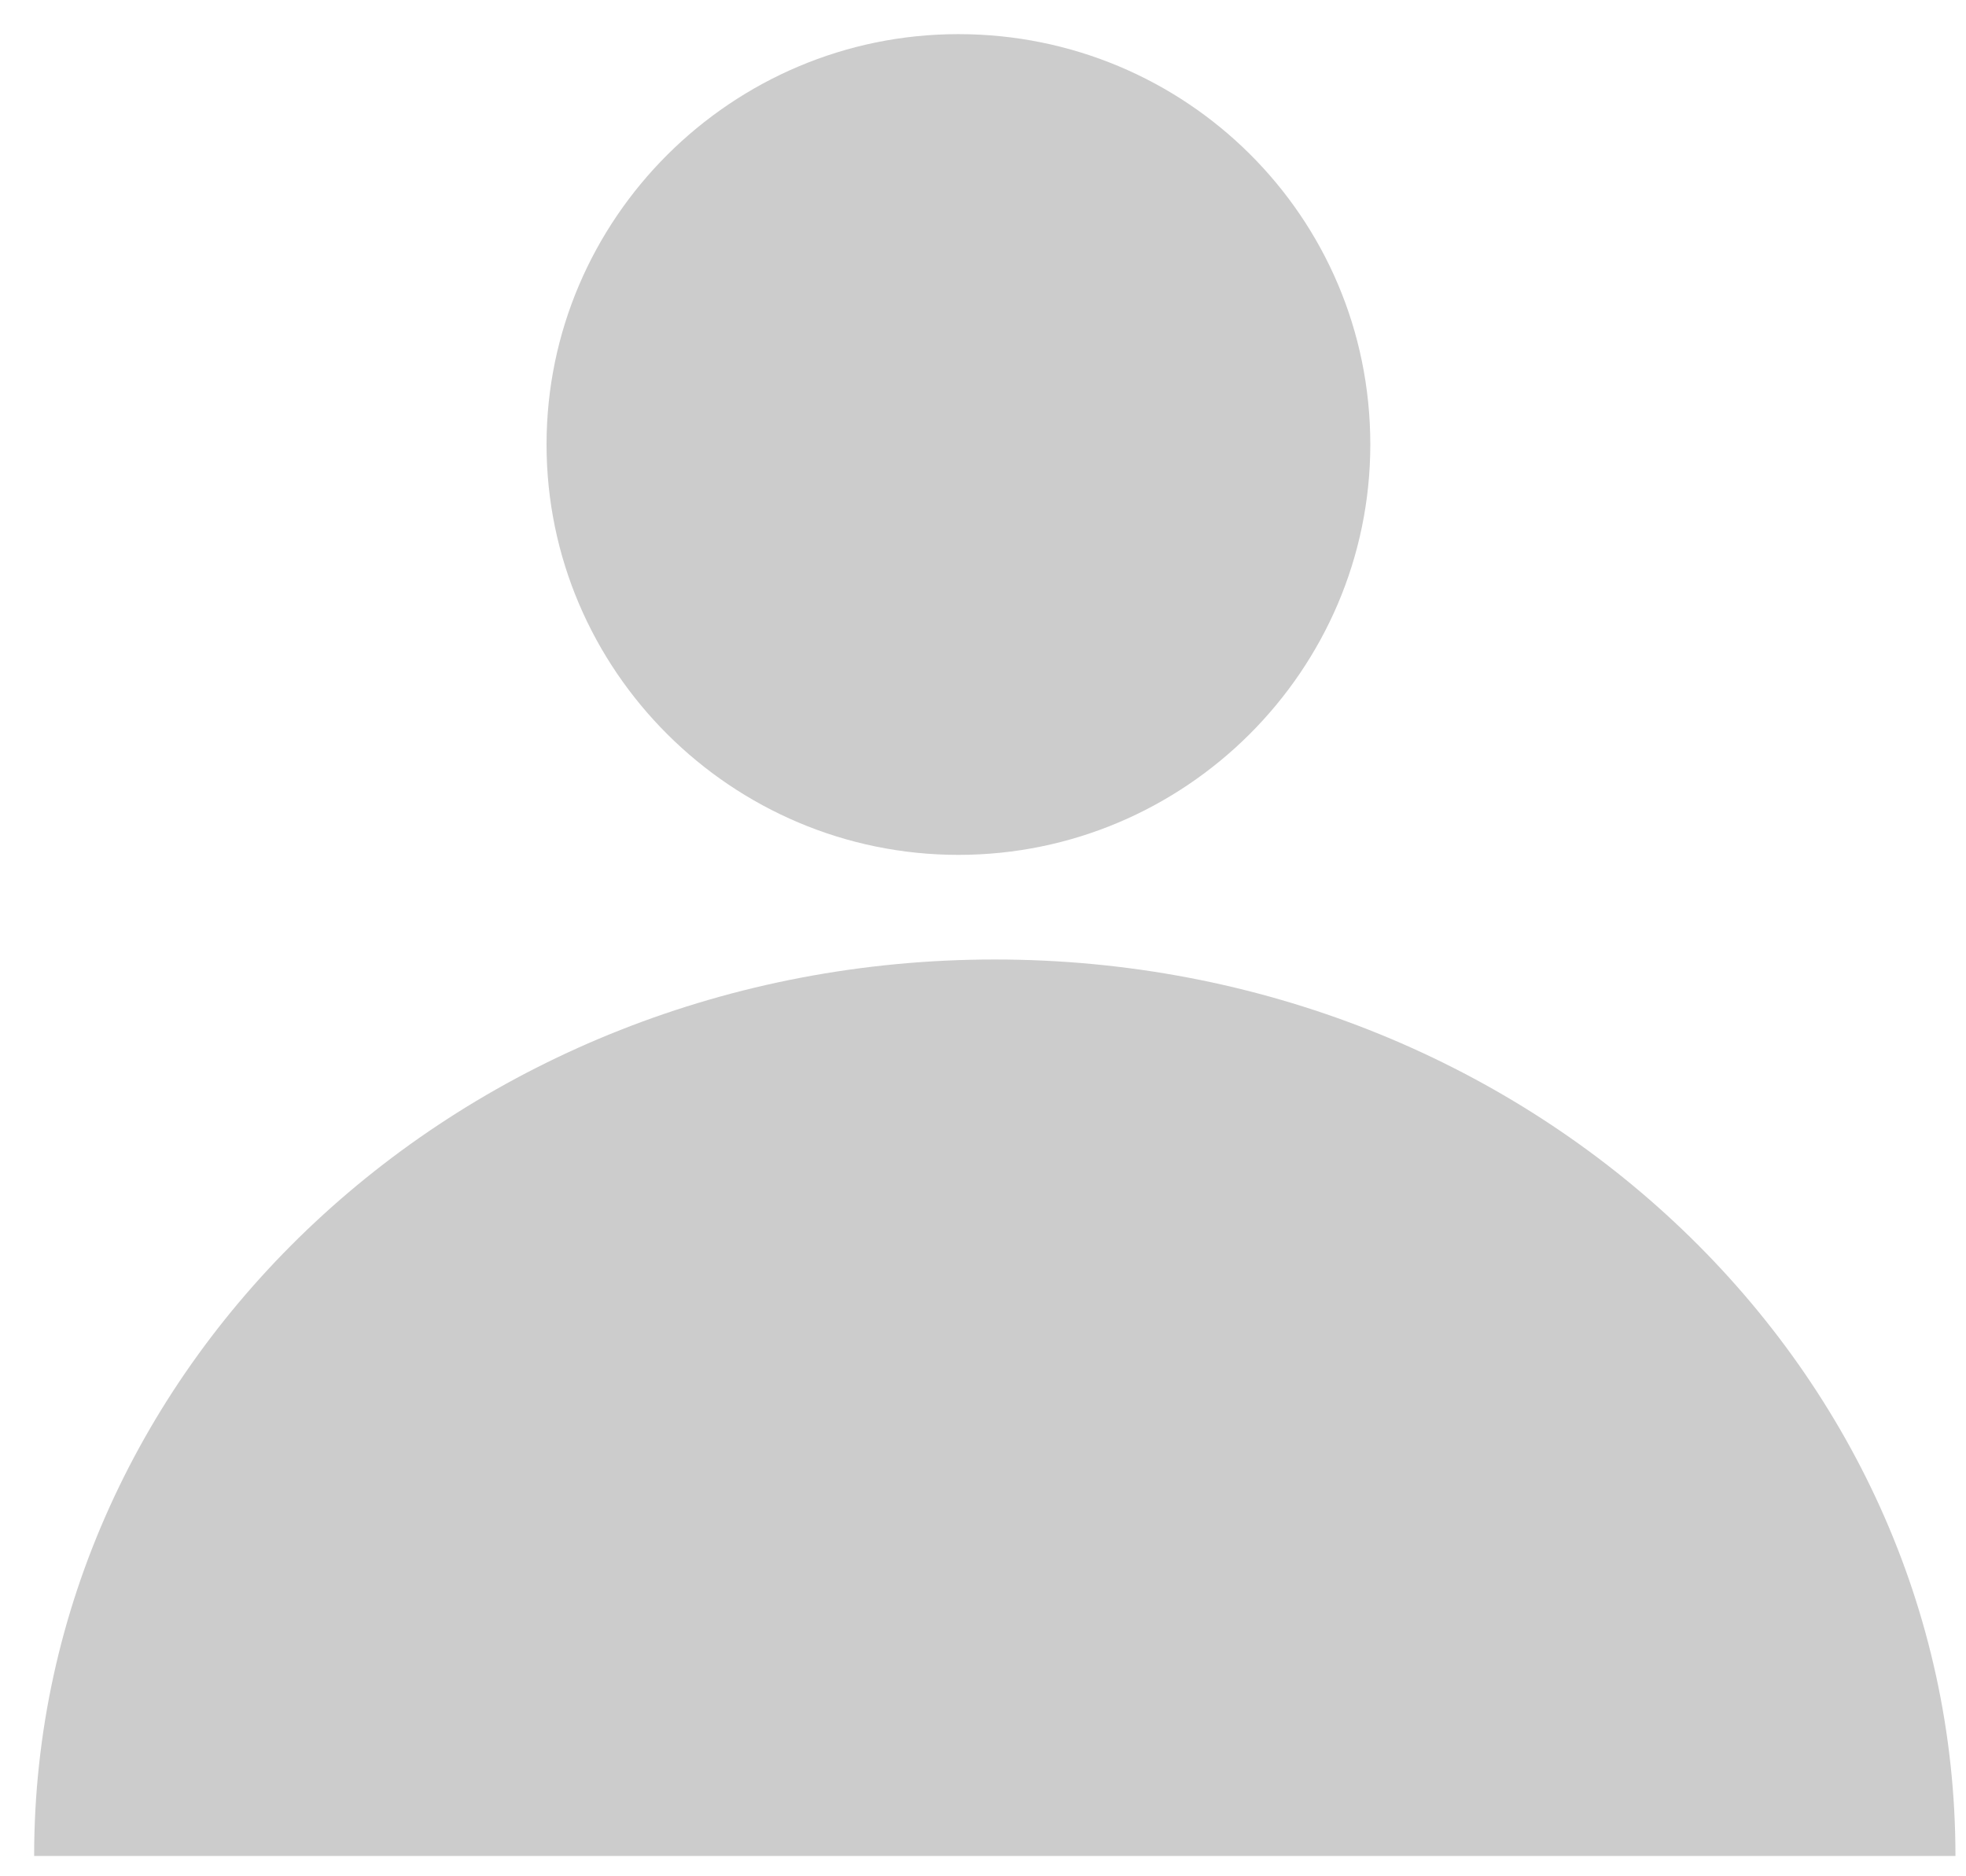 <svg width="22" height="21" viewBox="0 0 22 21" fill="none" xmlns="http://www.w3.org/2000/svg">
<path d="M15.334 4.975C15.334 2.417 13.262 0.382 10.725 0.382C8.188 0.382 6.116 2.448 6.116 4.975C6.116 7.503 8.188 9.568 10.725 9.568C13.262 9.568 15.334 7.503 15.334 4.975Z" fill="#CCCCCC"/>
<path d="M11.132 10.739C5.18 10.739 0.382 15.237 0.382 20.773H21.882C21.882 15.237 17.085 10.739 11.132 10.739Z" fill="#CCCCCC"/>
</svg>
